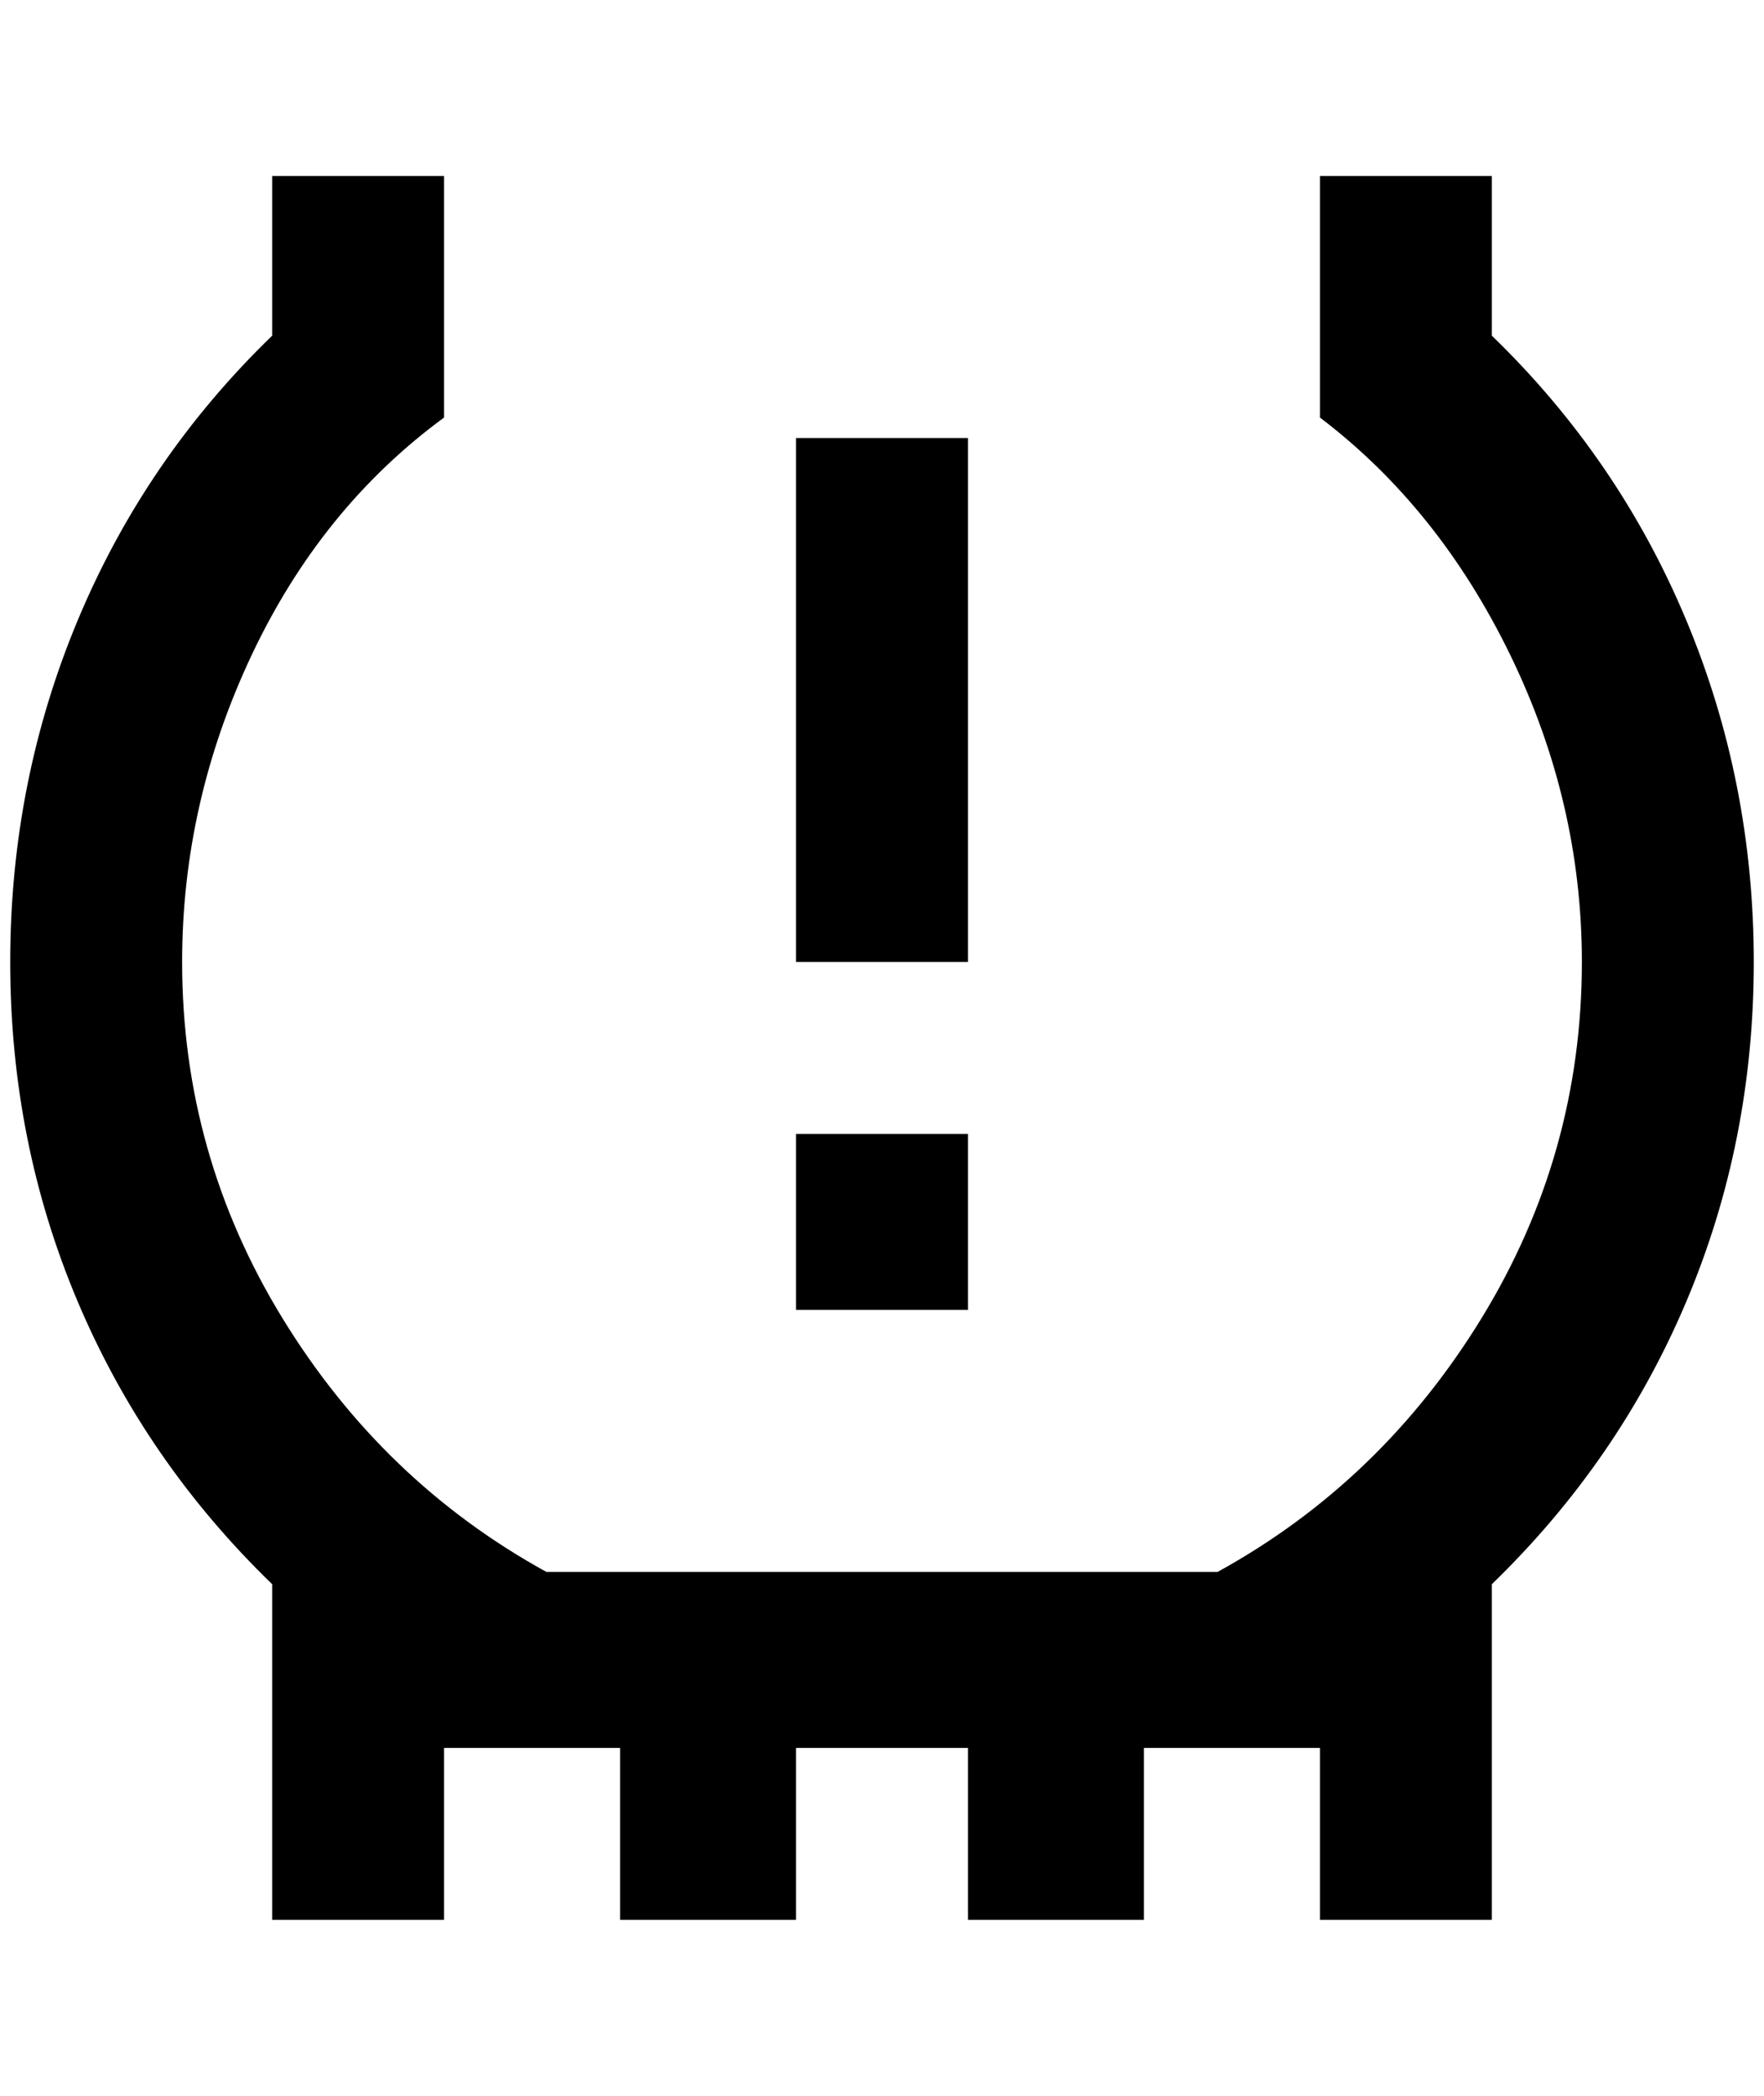 <?xml version="1.0" standalone="no"?>
<!DOCTYPE svg PUBLIC "-//W3C//DTD SVG 1.1//EN" "http://www.w3.org/Graphics/SVG/1.1/DTD/svg11.dtd" >
<svg xmlns="http://www.w3.org/2000/svg" xmlns:xlink="http://www.w3.org/1999/xlink" version="1.1" viewBox="-10 0 1724 2048">
   <path fill="currentColor"
d="M768 1108h168v172h-168v-172zM768 428h168v512h-168v-512zM1280 408q116 88 186 232t70 300q0 188 -98 348t-258 248h-656q-160 -88 -258 -248t-98 -348q0 -156 68 -300t188 -232v-236h-168v156q-124 120 -190 278t-66 334t66 332t190 276v328h168v-168h172v168h172v-168
h168v168h172v-168h172v168h168v-328q124 -120 190 -276t66 -332t-66 -334t-190 -278v-156h-168v236z" />
</svg>

